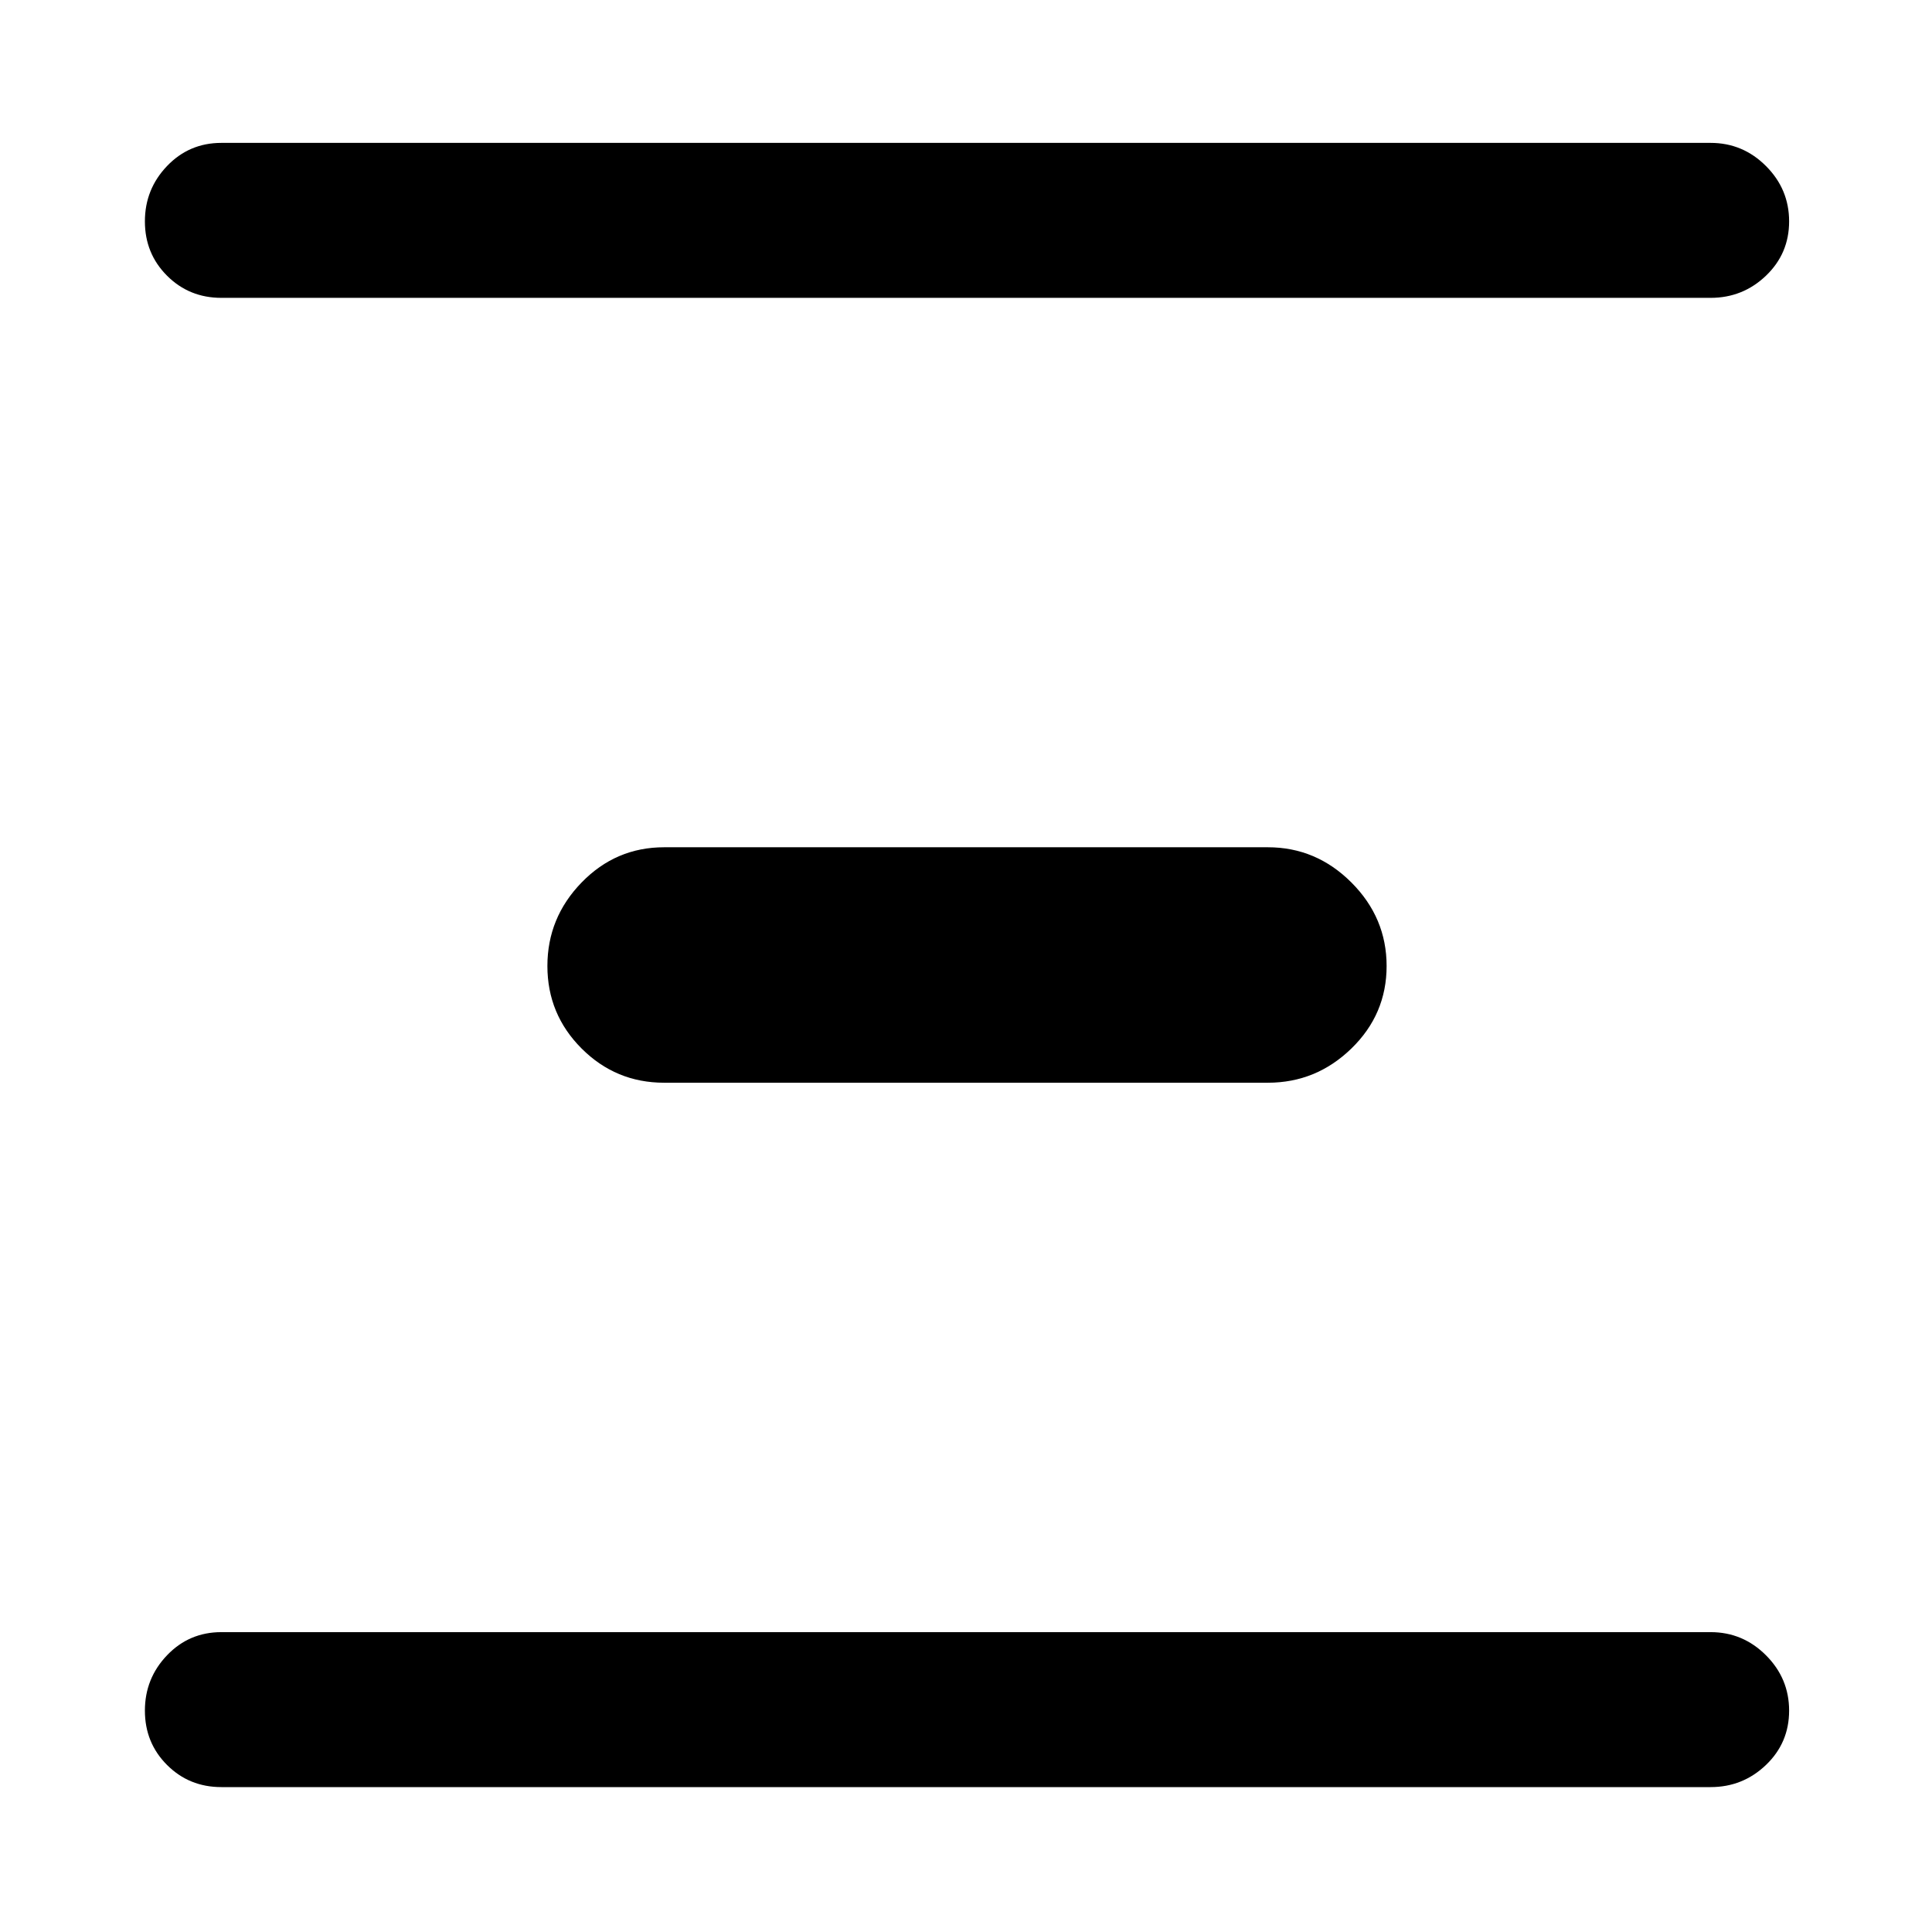 <svg xmlns="http://www.w3.org/2000/svg" height="48" width="48"><path d="M5.5 7.4Q4.7 7.4 4.15 6.85Q3.6 6.3 3.6 5.5Q3.6 4.7 4.15 4.125Q4.7 3.55 5.5 3.55H42.5Q43.3 3.55 43.875 4.125Q44.45 4.7 44.45 5.5Q44.45 6.3 43.875 6.85Q43.3 7.4 42.5 7.4ZM16.5 26.9Q15.3 26.9 14.45 26.05Q13.6 25.2 13.6 24Q13.6 22.8 14.45 21.925Q15.3 21.05 16.5 21.05H31.5Q32.7 21.05 33.575 21.925Q34.45 22.8 34.45 24Q34.45 25.2 33.575 26.05Q32.7 26.9 31.5 26.9ZM5.5 44.4Q4.7 44.4 4.15 43.85Q3.6 43.3 3.6 42.5Q3.6 41.7 4.15 41.125Q4.7 40.55 5.5 40.55H42.5Q43.3 40.55 43.875 41.125Q44.45 41.7 44.45 42.5Q44.45 43.3 43.875 43.85Q43.3 44.4 42.5 44.4Z"/></svg>